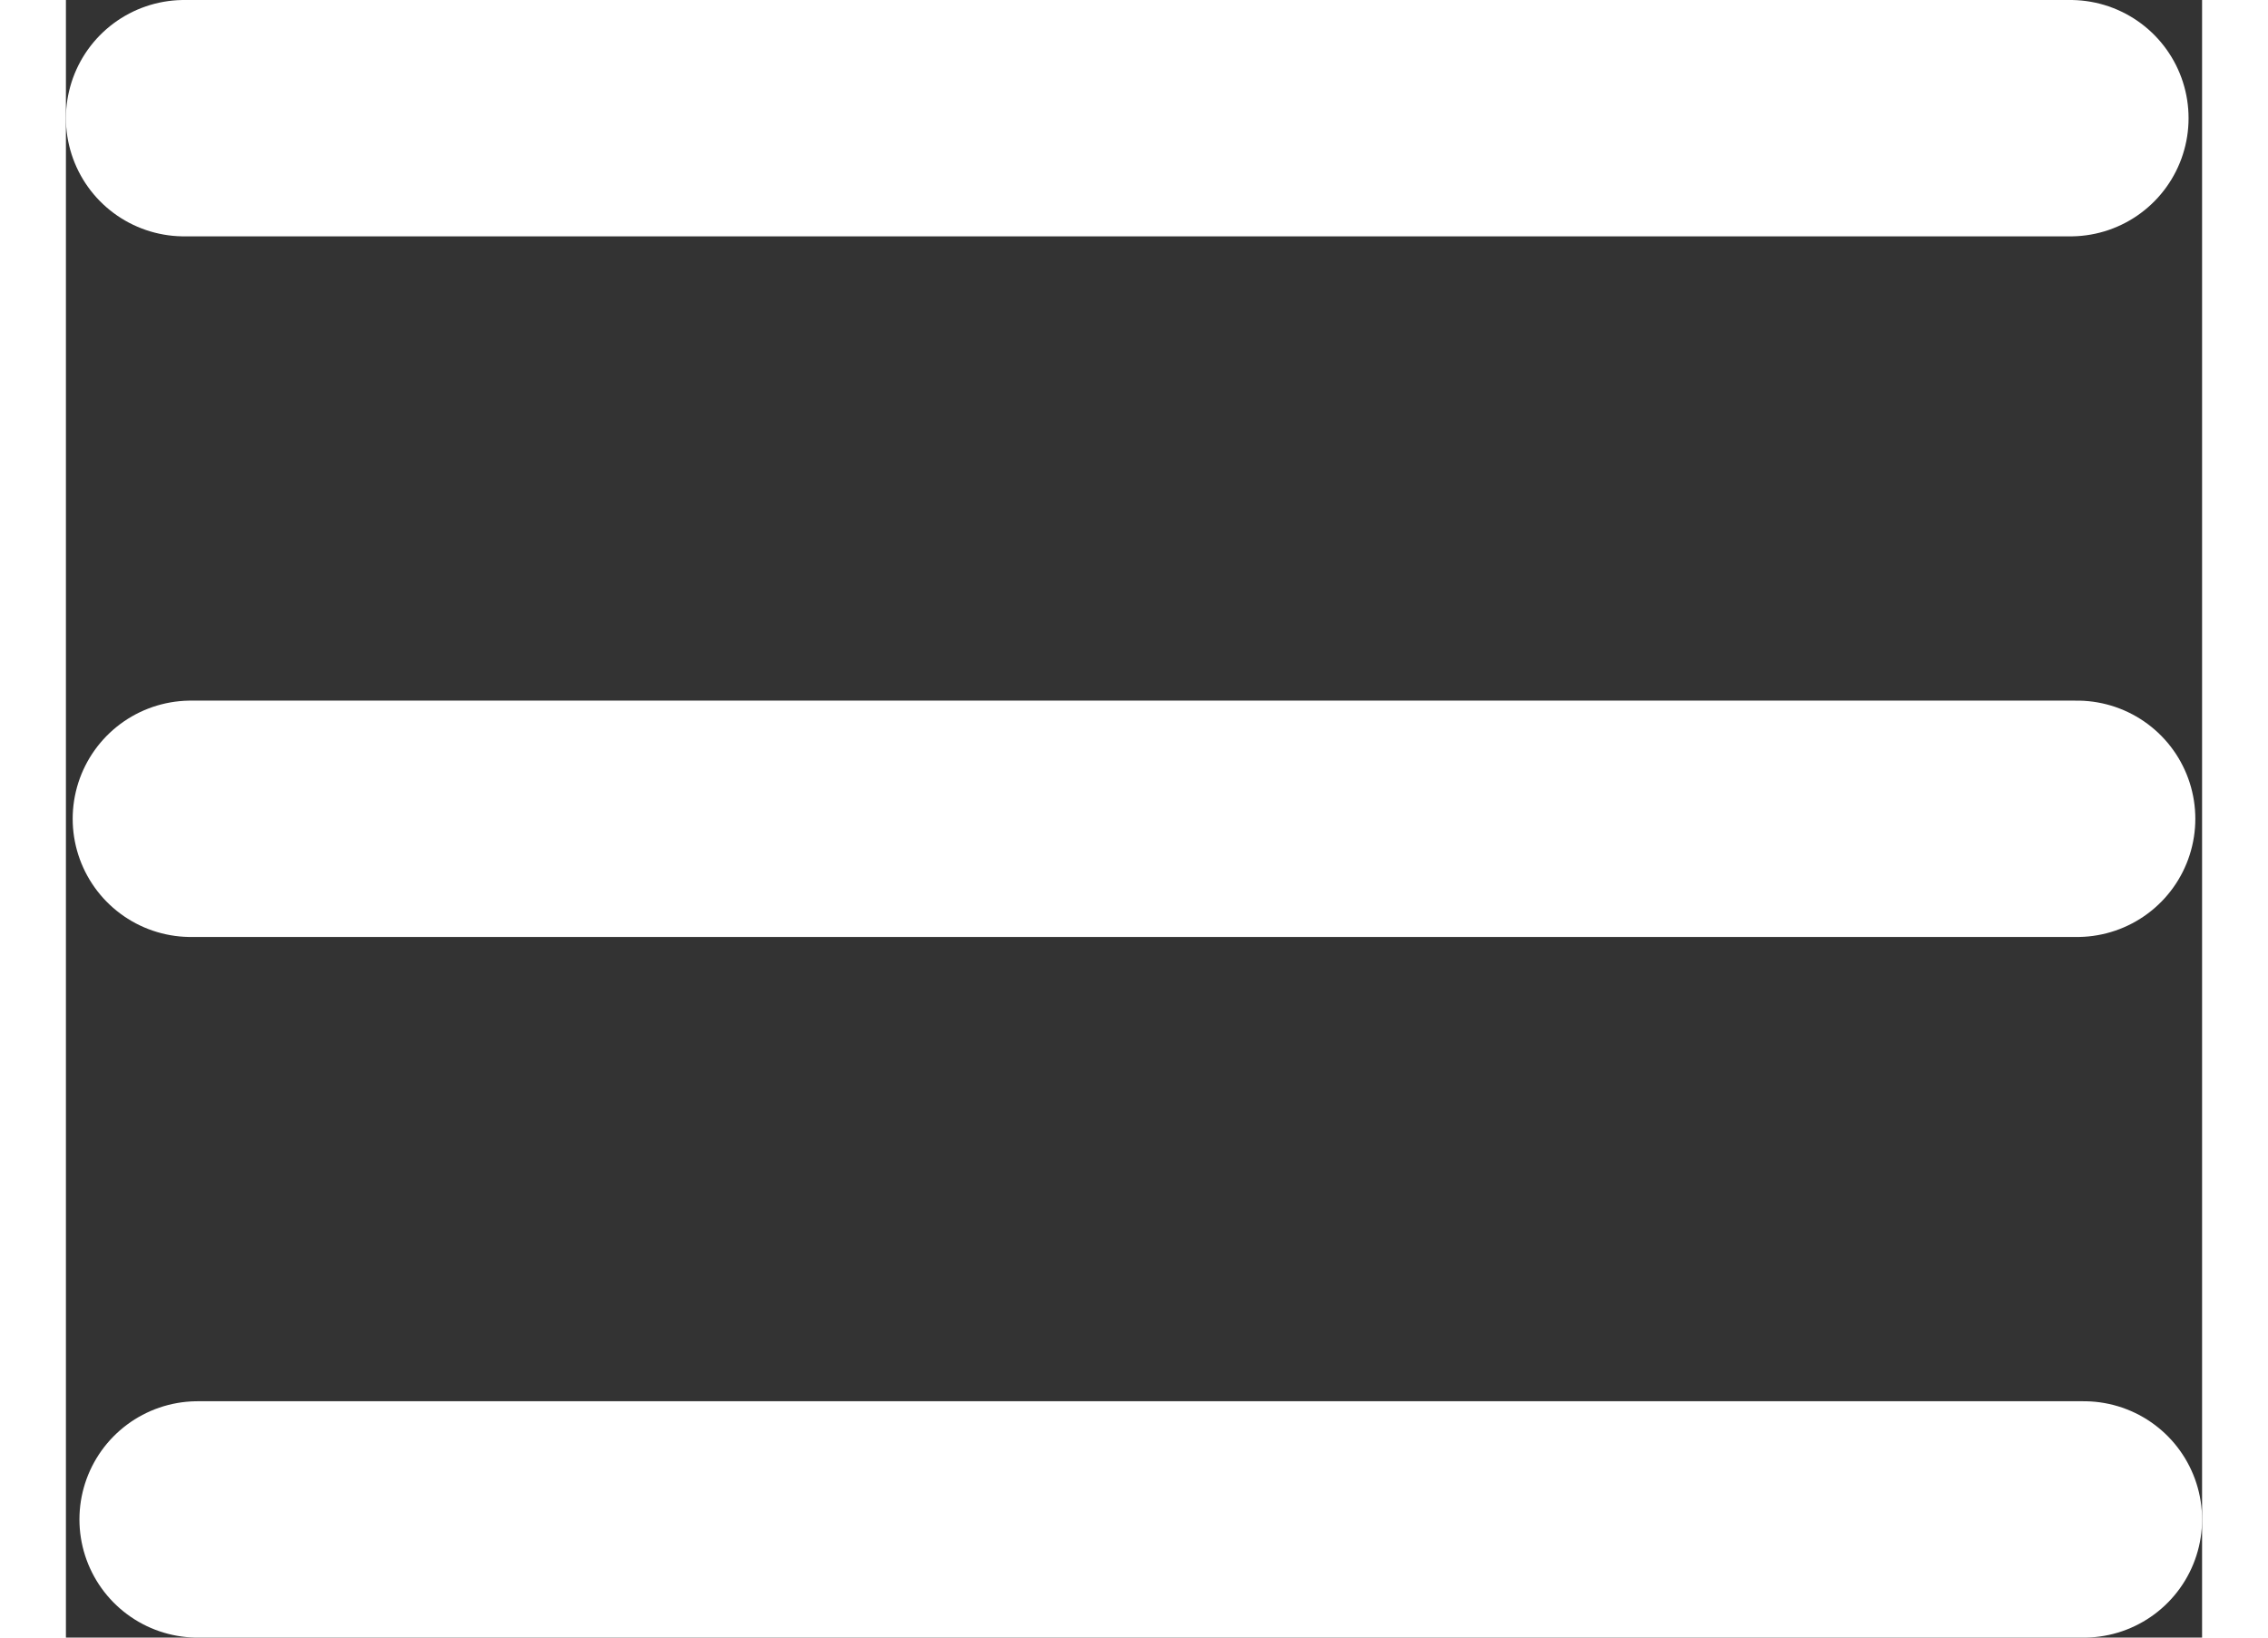 <svg xmlns="http://www.w3.org/2000/svg" width="1.8in" height="1.3in" viewBox="0 0 126.5 97"><rect x="0" y="0" width="126.5" height="97" fill="#333333" stroke="none"/><path fill="none" stroke="#fff" stroke-linecap="round" stroke-miterlimit="10" stroke-width="14" d="M7 7h111.7M7.4 48.5h111.7M7.8 90h111.7"/></svg>